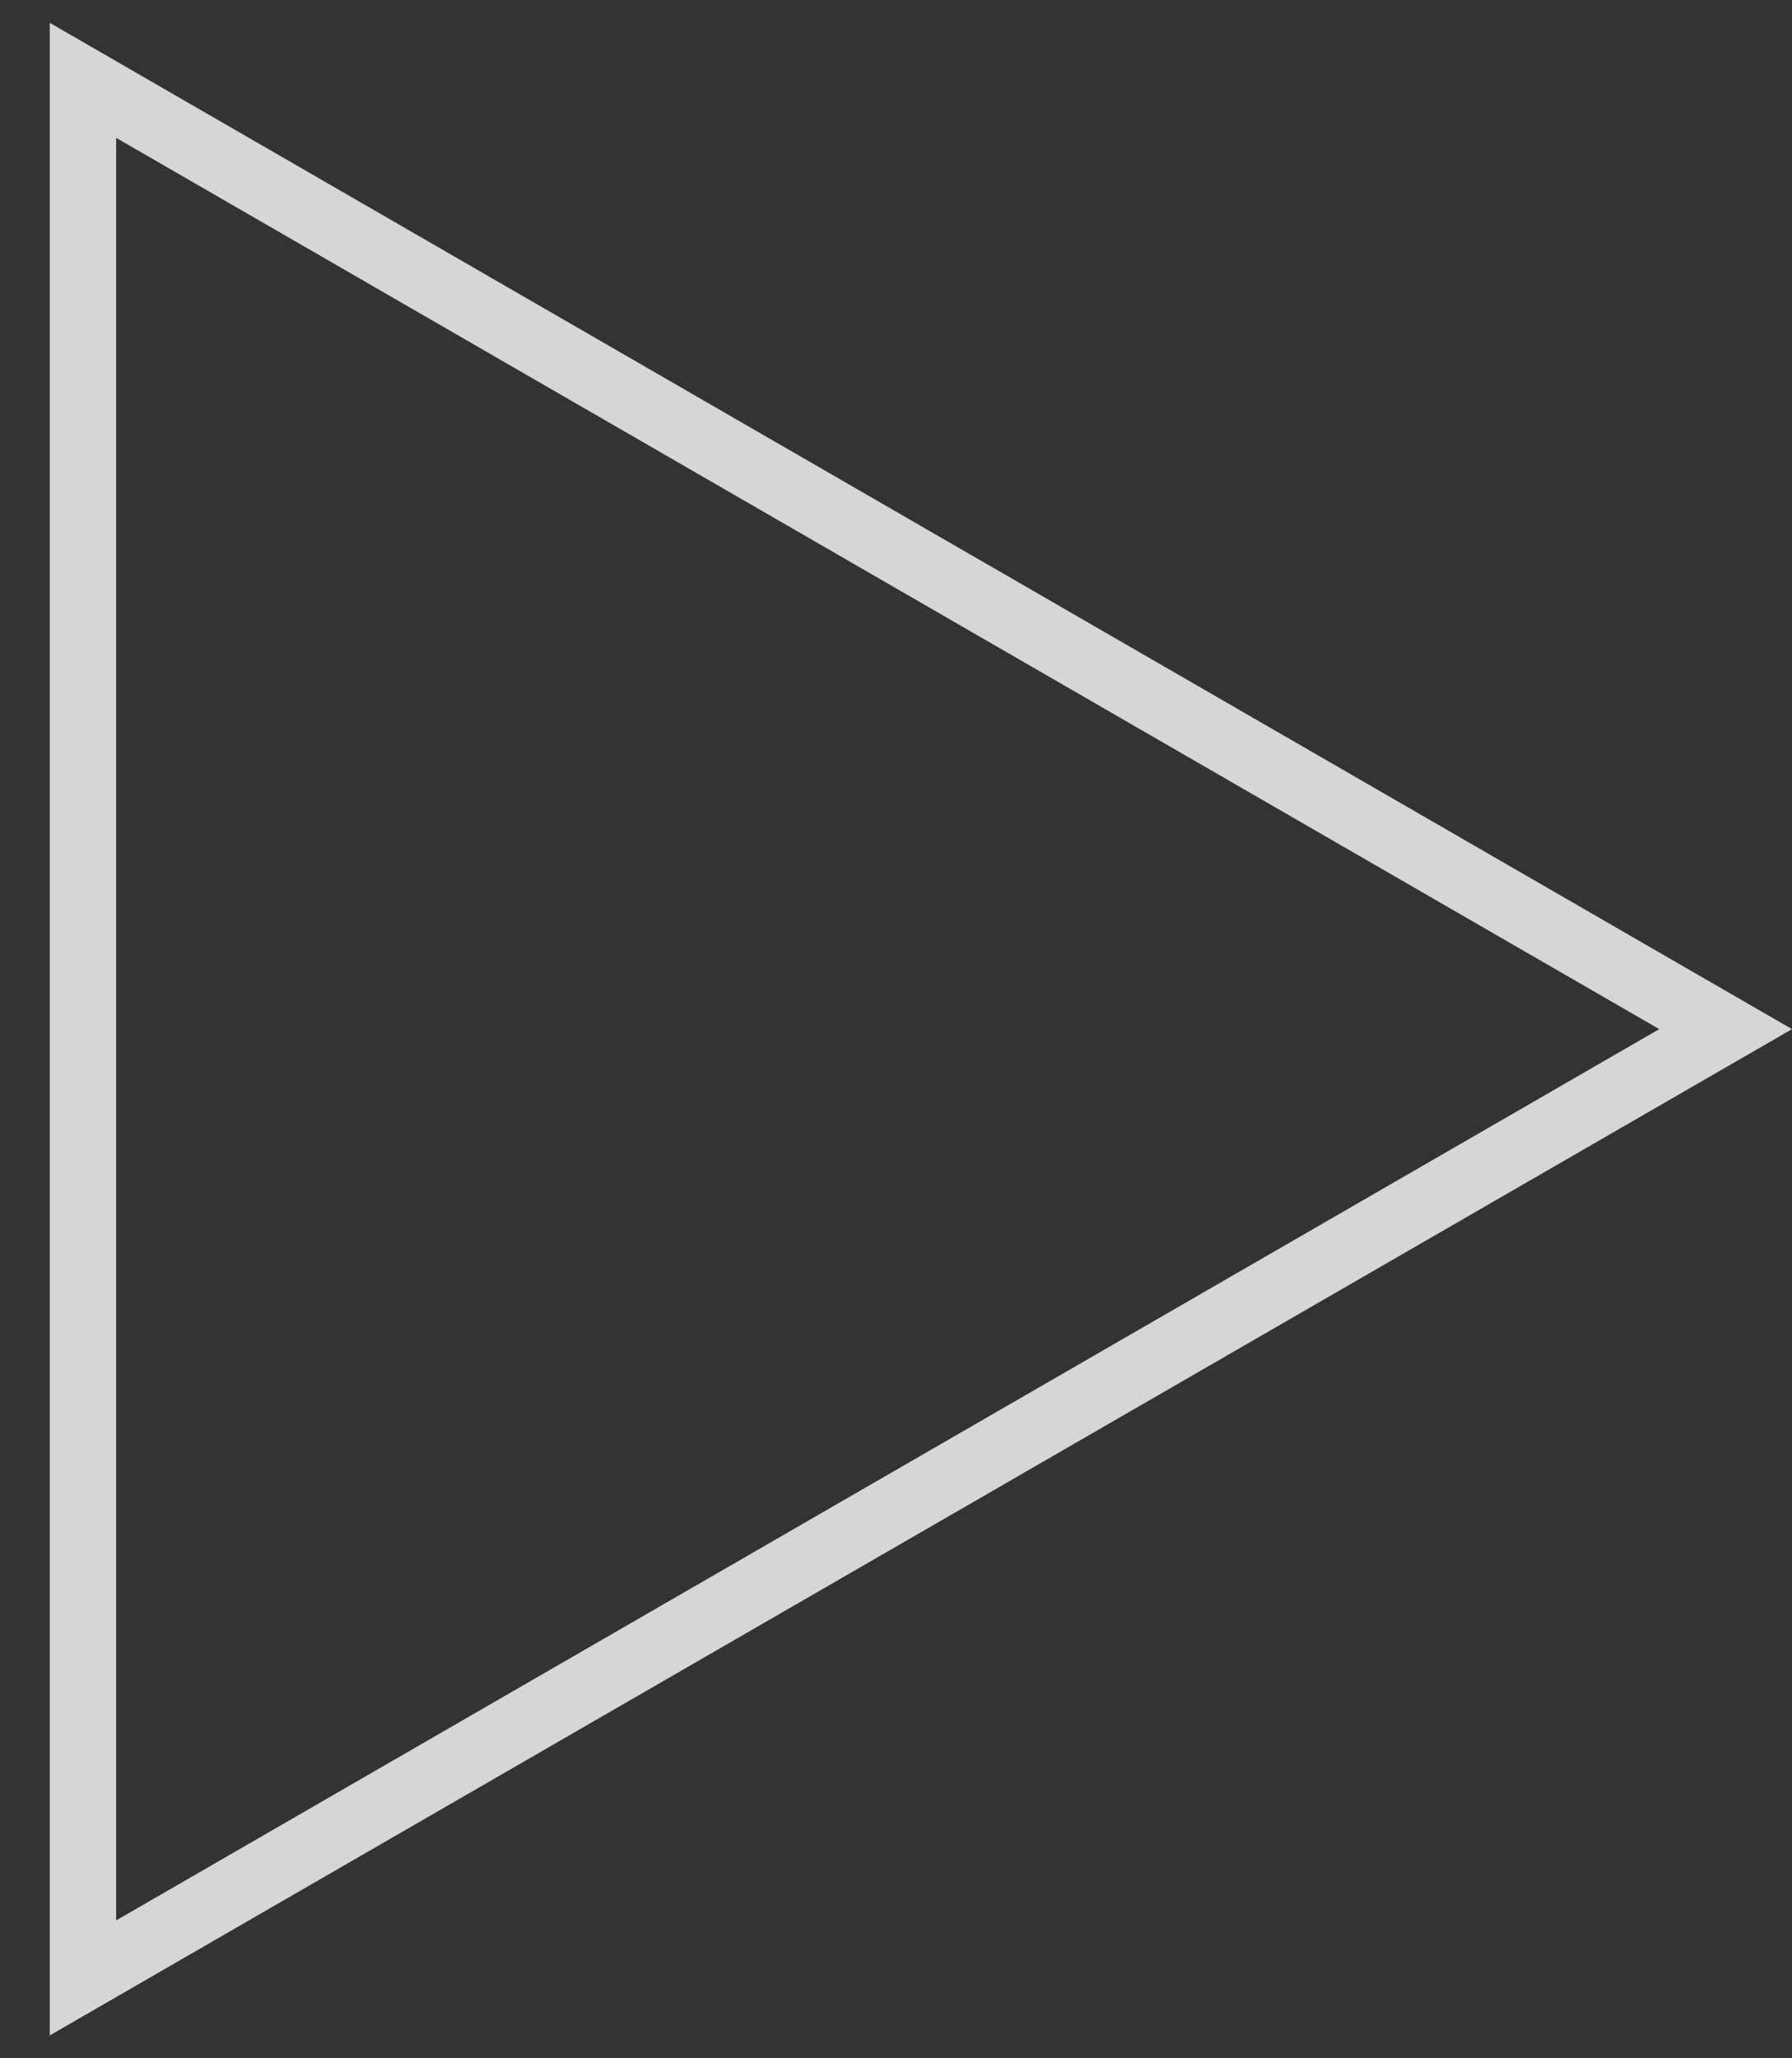 <svg width="27" height="31" fill="none" xmlns="http://www.w3.org/2000/svg"><rect width="100%" height="100%" fill="#333333" stroke="none"/><path d="M1.25 1.21 26 15.5 1.25 29.79V1.21Z" stroke="#fff" stroke-opacity=".8"/></svg>